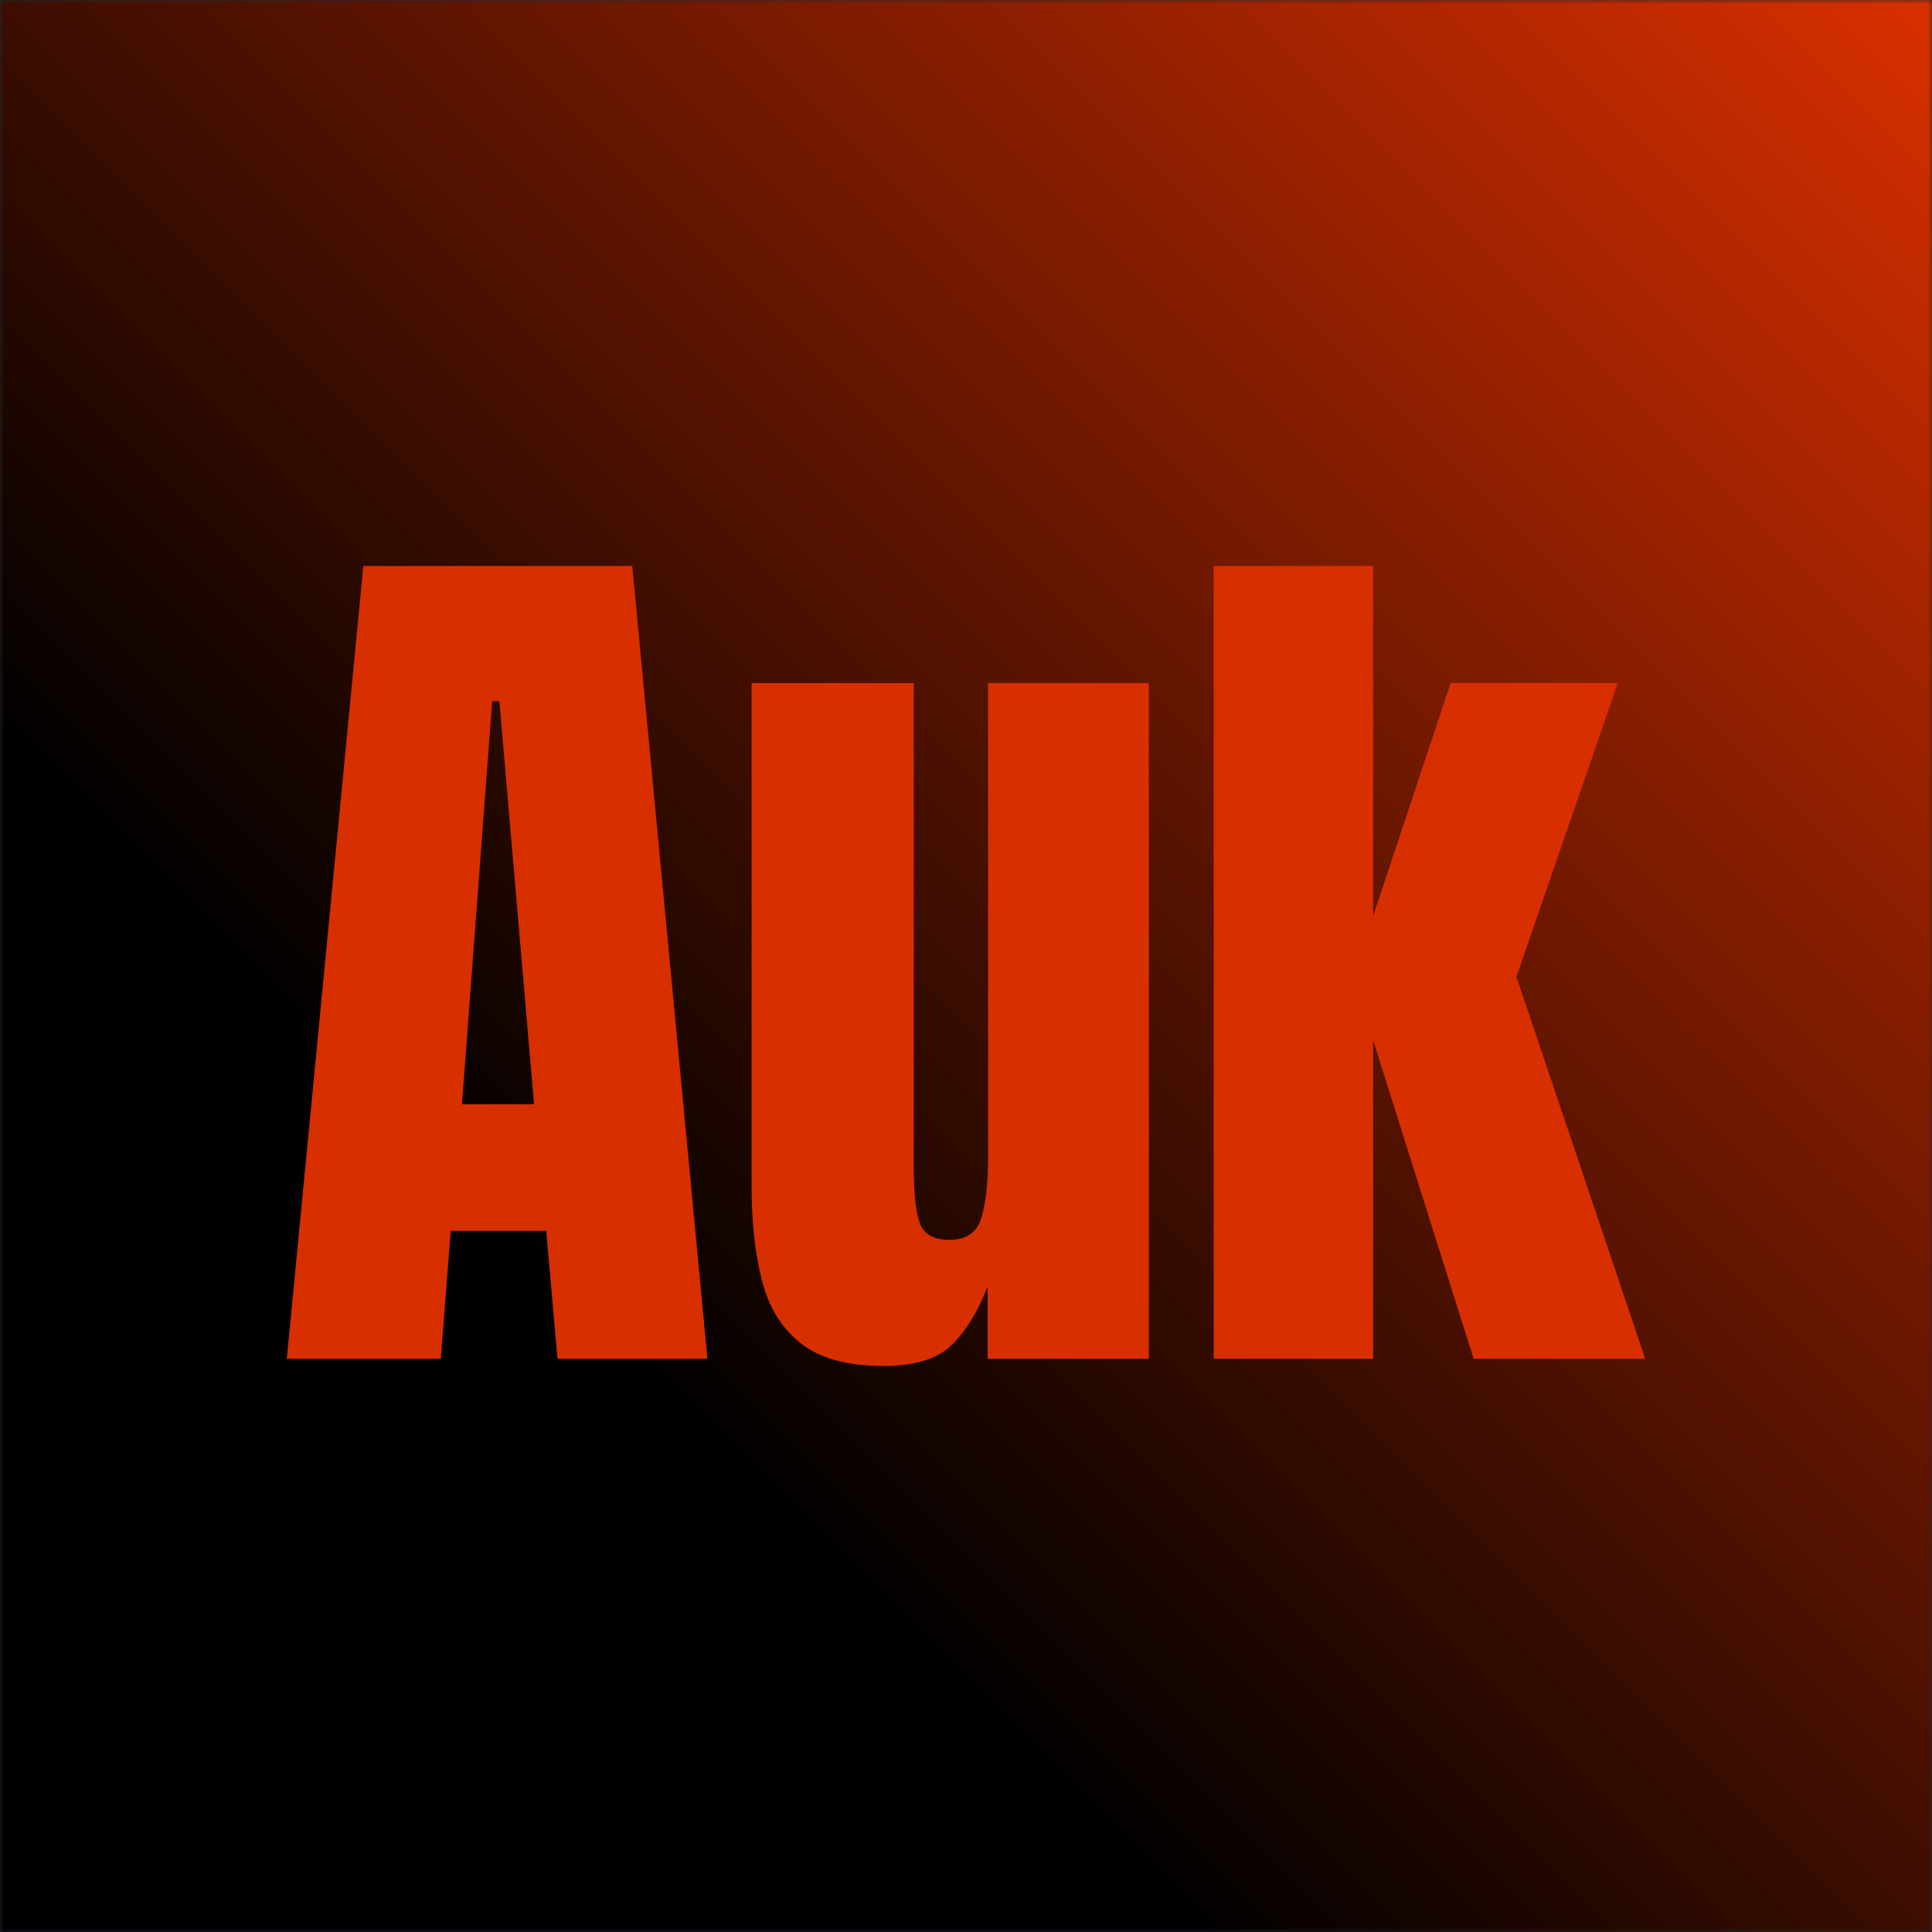 <svg width="256" height="256" viewBox="0 0 256 256" fill="none" xmlns="http://www.w3.org/2000/svg">
<g clip-path="url(#clip0_82_181)">
<rect width="256" height="256" fill="#242932"/>
<mask id="mask0_82_181" style="mask-type:luminance" maskUnits="userSpaceOnUse" x="0" y="0" width="256" height="256">
<path d="M256 0H0V256H256V0Z" fill="white"/>
</mask>
<g mask="url(#mask0_82_181)">
<path d="M256 0H0V256H256V0Z" fill="#DF511E"/>
<path d="M261.867 -5.867H-5.867V261.867H261.867V-5.867Z" fill="url(#paint0_linear_82_181)"/>
<path d="M38 180.045L48.146 75H83.776L93.743 180.045H73.869L72.377 163.095H59.724L58.411 180.045H38ZM61.216 146.323H70.765L66.17 92.905H65.215L61.216 146.323ZM117.078 181C112.304 181 108.653 180.005 106.127 178.016C103.6 176.026 101.879 173.251 100.964 169.69C100.049 166.128 99.591 161.961 99.591 157.186V90.518H121.077V154.679C121.077 158.26 121.356 160.757 121.912 162.169C122.47 163.582 123.783 164.288 125.851 164.288C128.08 164.288 129.482 163.294 130.059 161.304C130.636 159.314 130.924 156.748 130.924 153.605V90.518H152.231V180.045H130.865V170.495C129.512 173.917 127.891 176.524 126.001 178.314C124.111 180.105 121.137 181 117.078 181ZM160.825 180.045V75H181.952V121.375L192.218 90.518H214.359L200.931 129.432L218 180.045H195.261L181.952 137.848V180.045H160.825Z" fill="#D82F00"/>
</g>
</g>
<defs>
<linearGradient id="paint0_linear_82_181" x1="256" y1="-3.7189e-05" x2="-5.867" y2="261.867" gradientUnits="userSpaceOnUse">
<stop offset="0.002" stop-color="#D82F00"/>
<stop offset="0.677"/>
</linearGradient>
<clipPath id="clip0_82_181">
<rect width="256" height="256" fill="white"/>
</clipPath>
</defs>
</svg>

